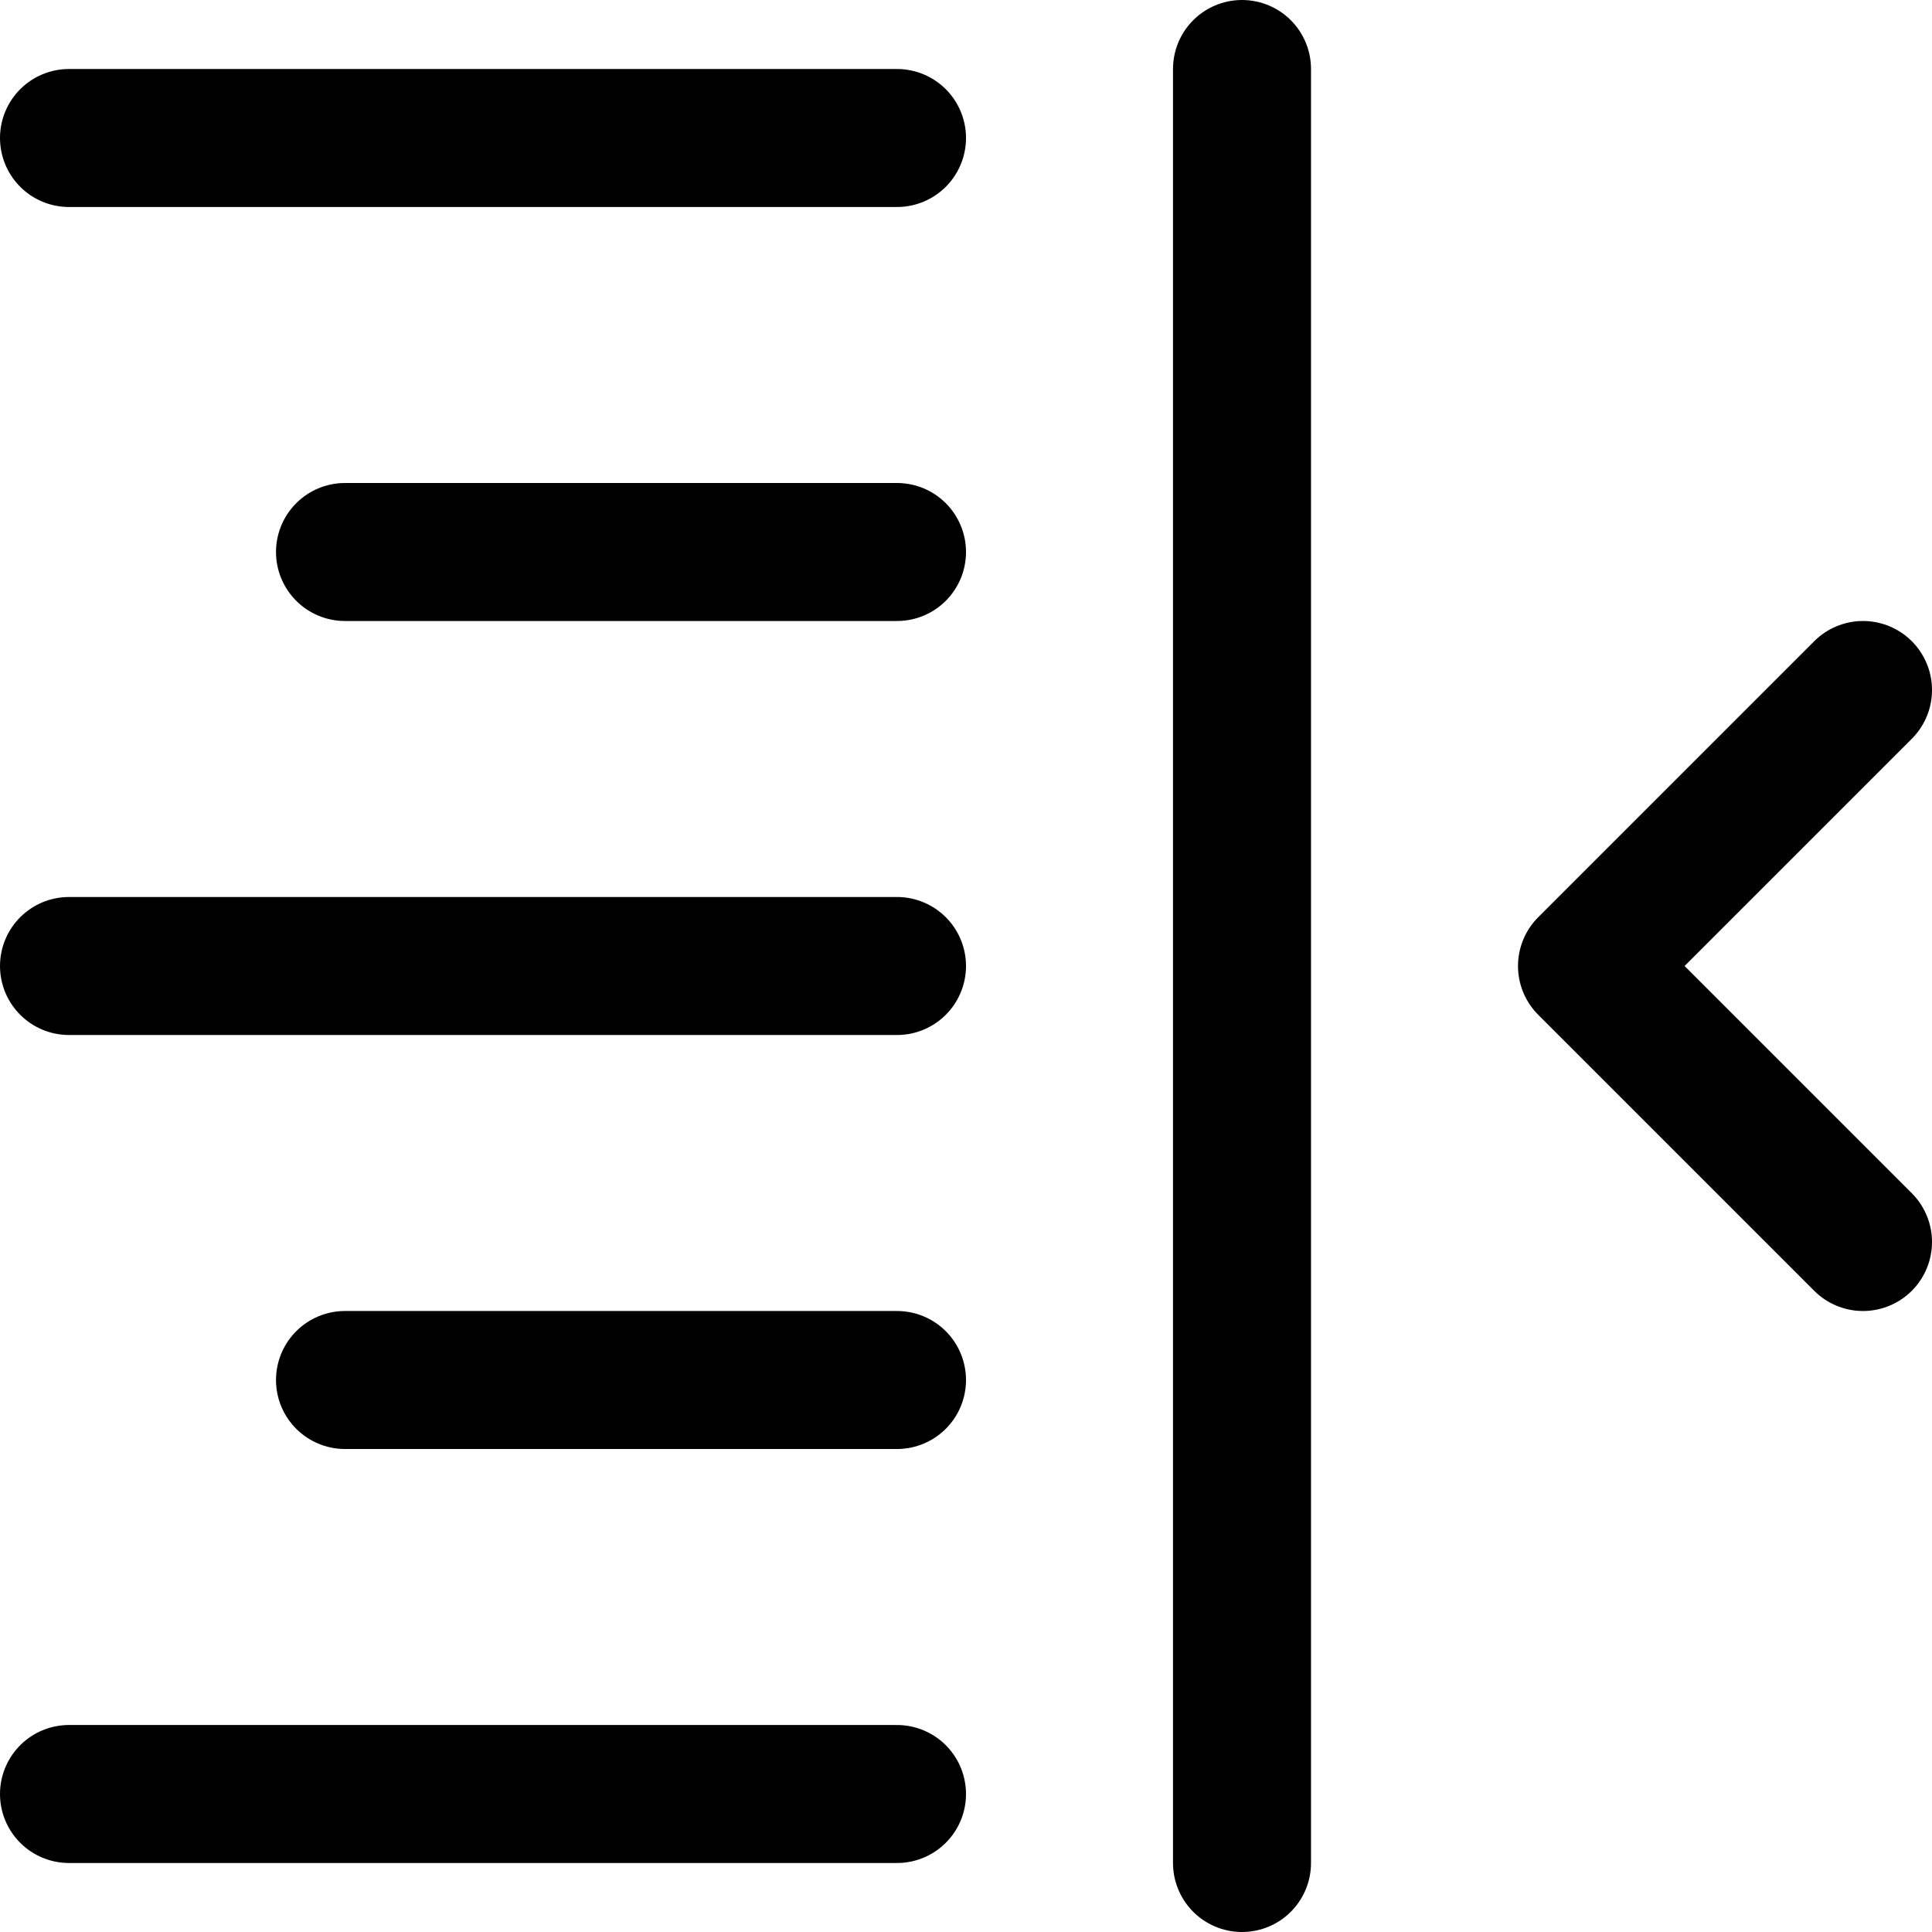 <svg focusable="false" xmlns="http://www.w3.org/2000/svg" fill="none" role="img" aria-label="Icon" viewBox="0 0 14 14">
  <path d="m13.5 5-2 2 2 2M9 13.5V.5M6.5 1h-6m6 3h-4m4 3h-6m6 6h-6m6-3h-4" stroke="currentColor" stroke-linecap="round" stroke-linejoin="round"/>
</svg>
